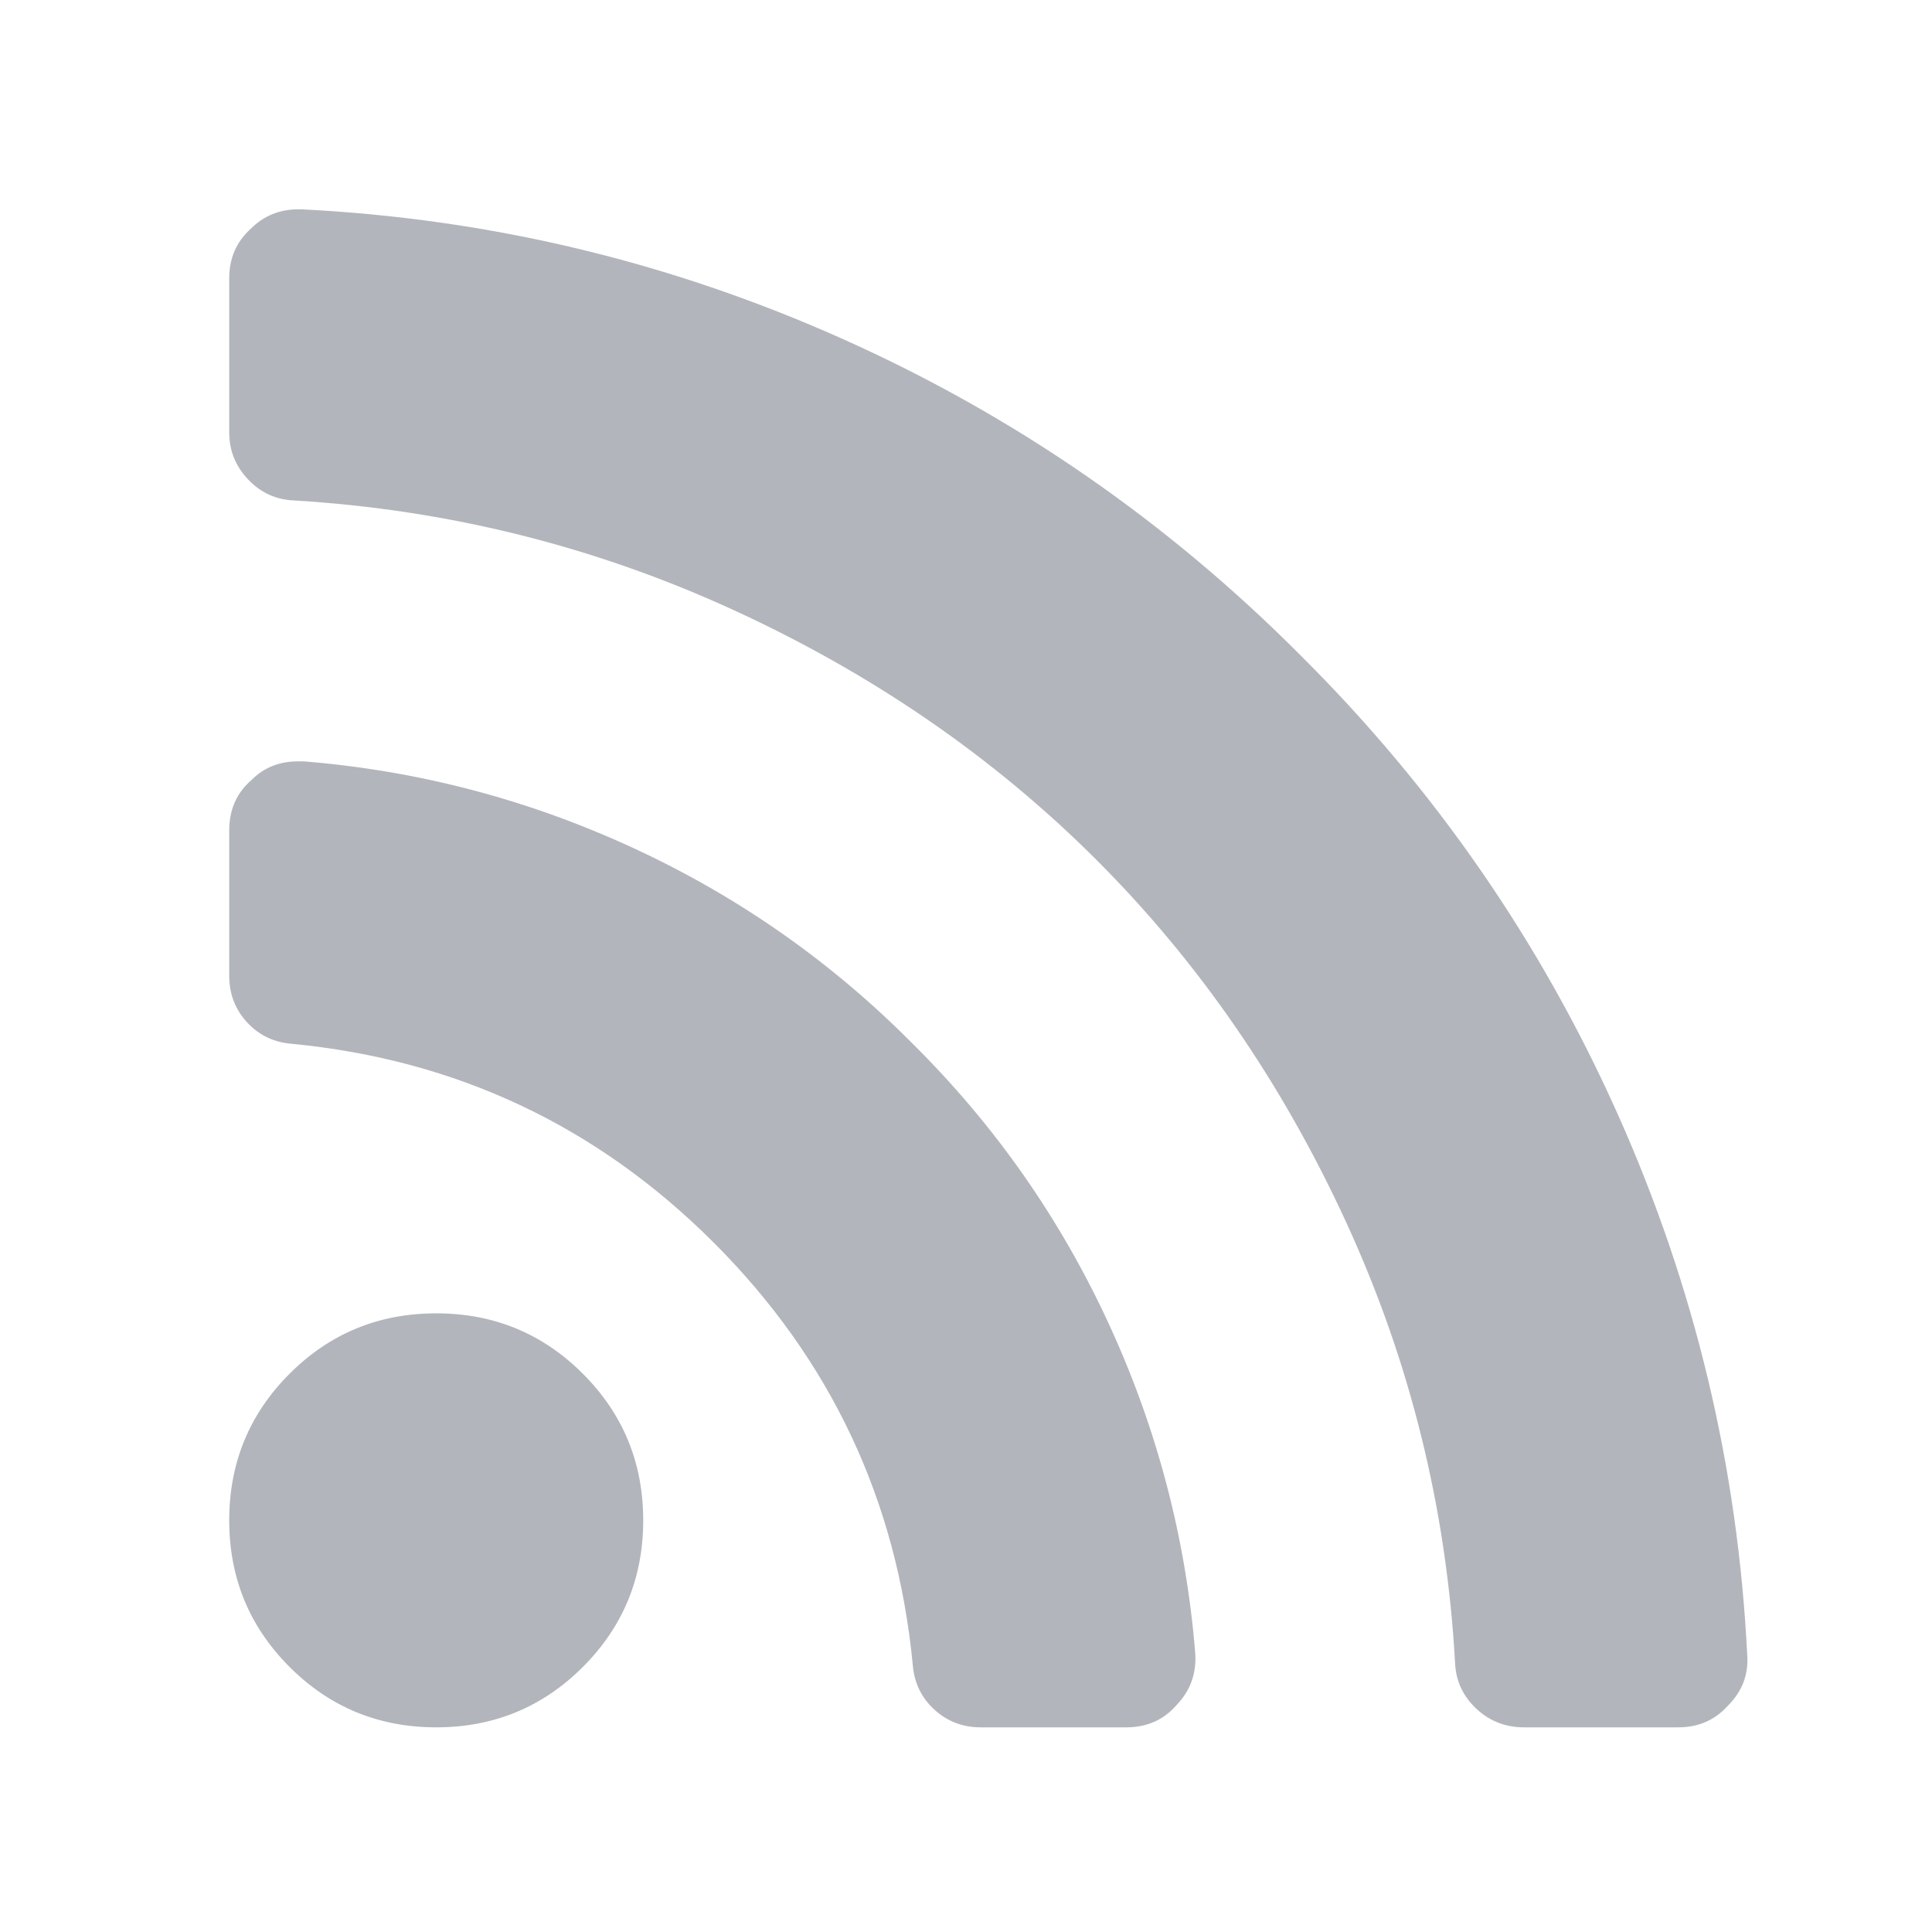 <?xml version="1.0" encoding="UTF-8" standalone="no"?>
<svg
   xmlns:dc="http://purl.org/dc/elements/1.1/"
   xmlns:cc="http://creativecommons.org/ns#"
   xmlns:rdf="http://www.w3.org/1999/02/22-rdf-syntax-ns#"
   xmlns:svg="http://www.w3.org/2000/svg"
   xmlns="http://www.w3.org/2000/svg"
   xmlns:sodipodi="http://sodipodi.sourceforge.net/DTD/sodipodi-0.dtd"
   xmlns:inkscape="http://www.inkscape.org/namespaces/inkscape"
   viewBox="0 -256 1792 1792"
   id="svg2989"
   version="1.1"
   inkscape:version="0.48.3.1 r9886"
   width="100%"
   height="100%"
   sodipodi:docname="rss_font_awesome.svg">
  <defs
     id="defs2997" />
  <sodipodi:namedview
     pagecolor="#ffffff"
     bordercolor="#B2B5BB"
     borderopacity="1"
     objecttolerance="10"
     gridtolerance="10"
     guidetolerance="10"
     inkscape:pageopacity="0"
     inkscape:pageshadow="2"
     inkscape:window-width="640"
     inkscape:window-height="480"
     id="namedview2995"
     showgrid="false"
     inkscape:zoom="0.13169643"
     inkscape:cx="896"
     inkscape:cy="896"
     inkscape:window-x="0"
     inkscape:window-y="25"
     inkscape:window-maximized="0"
     inkscape:current-layer="svg2989" />
  <g
     transform="matrix(1,0,0,-1,212.61,1346.169)"
     id="g2991">
    <path
       d="M 384,192 Q 384,112 328,56 272,0 192,0 112,0 56,56 0,112 0,192 q 0,80 56,136 56,56 136,56 80,0 136,-56 56,-56 56,-136 z M 896,69 Q 898,41 879,21 861,0 832,0 H 697 Q 672,0 654,16.5 636,33 634,58 612,287 449.5,449.5 287,612 58,634 33,636 16.5,654 0,672 0,697 v 135 q 0,29 21,47 17,17 43,17 h 5 Q 229,883 375,815.5 521,748 634,634 748,521 815.5,375 883,229 896,69 z m 512,-2 Q 1410,40 1390,20 1372,0 1344,0 H 1201 Q 1175,0 1156.5,17.5 1138,35 1137,60 1125,275 1036,468.5 947,662 804.5,804.5 662,947 468.5,1036 275,1125 60,1138 35,1139 17.5,1157.5 0,1176 0,1201 v 143 q 0,28 20,46 18,18 44,18 h 3 Q 329,1395 568.5,1288 808,1181 994,994 1181,808 1288,568.5 1395,329 1408,67 z"
       id="path2993"
       inkscape:connector-curvature="0"
       style="fill:#B2B5BB" />
  </g>
</svg>
